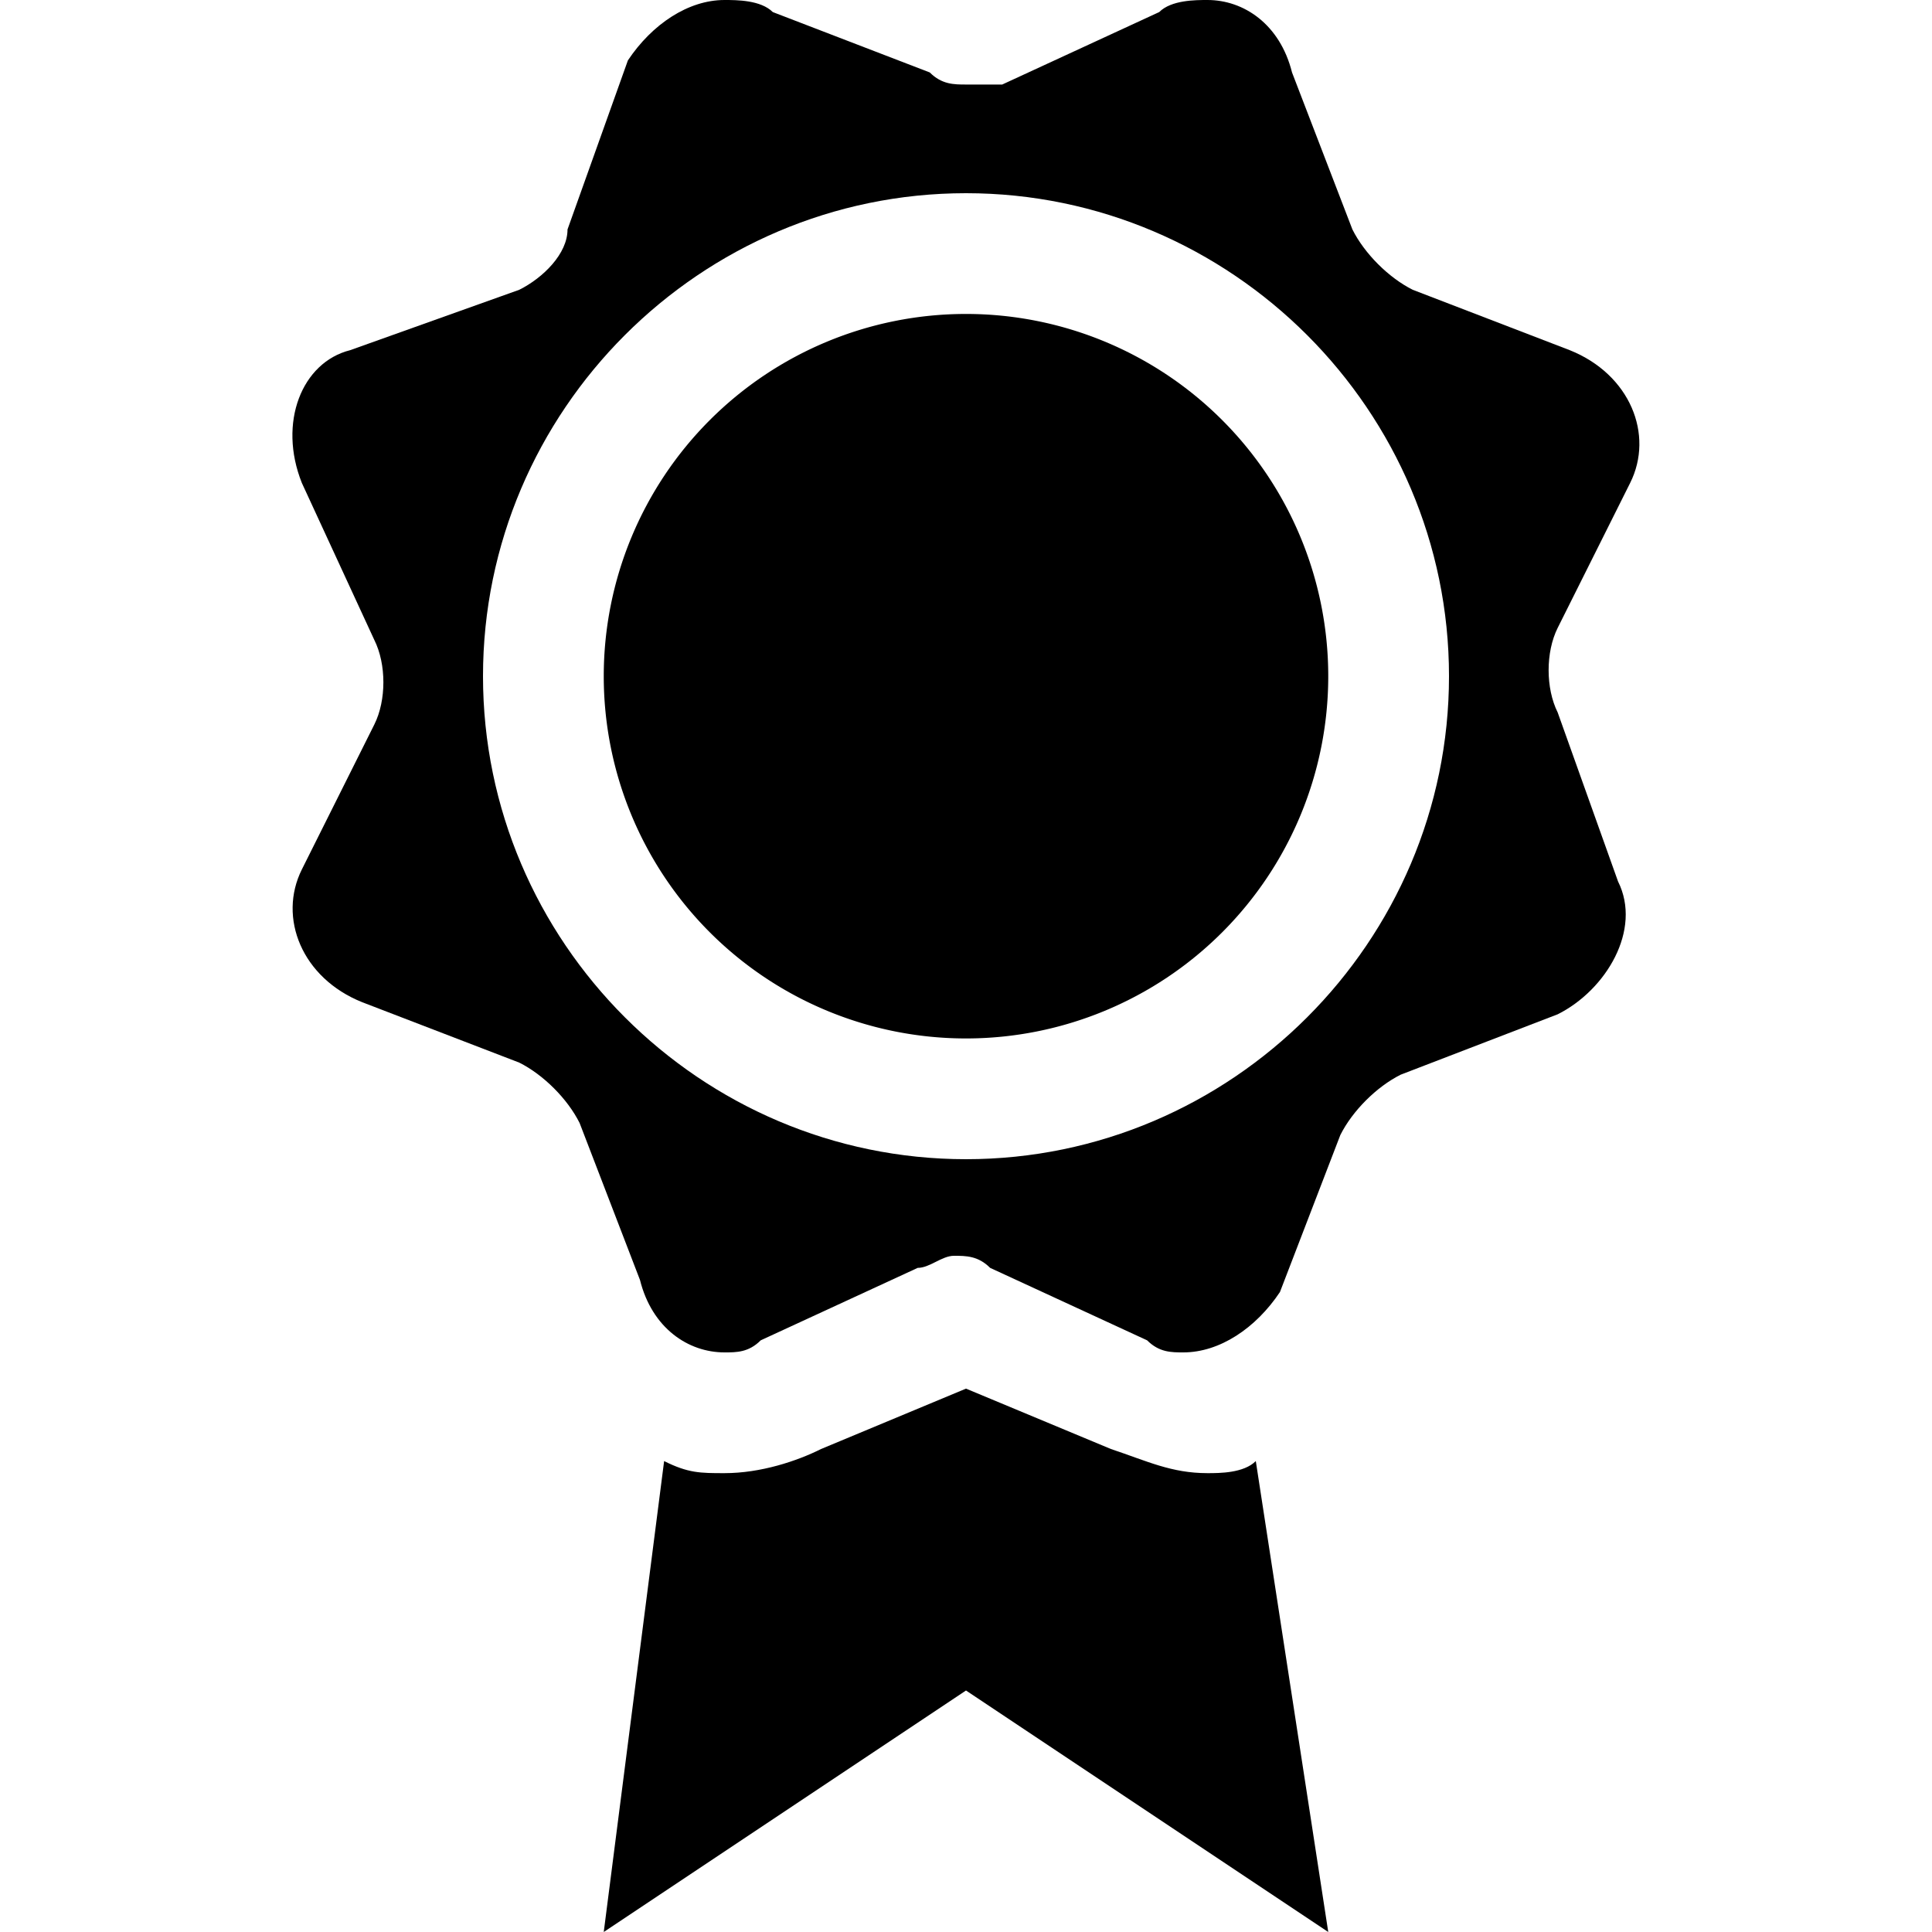 <svg xmlns="http://www.w3.org/2000/svg" viewBox="0 0 16 16"><path d="M10 12.2c-.3 0-.5-.1-.8-.2L8 11.5l-1.2.5c-.2.1-.5.2-.8.2-.2 0-.3 0-.5-.1L5 16l3-2 3 2-.6-3.9c-.1.1-.3.1-.4.1zm2.9-6.3c-.1-.2-.1-.5 0-.7l.6-1.2c.2-.4 0-.9-.5-1.1l-1.3-.5c-.2-.1-.4-.3-.5-.5L10.7.6c-.1-.4-.4-.6-.7-.6-.1 0-.3 0-.4.1L8.3.7H8c-.1 0-.2 0-.3-.1L6.4.1C6.3 0 6.1 0 6 0c-.3 0-.6.2-.8.5l-.5 1.4c0 .2-.2.4-.4.5l-1.4.5c-.4.1-.6.6-.4 1.1l.6 1.3c.1.2.1.5 0 .7l-.6 1.2c-.2.4 0 .9.5 1.1l1.3.5c.2.1.4.3.5.5l.5 1.3c.1.4.4.6.7.6.1 0 .2 0 .3-.1l1.3-.6c.1 0 .2-.1.3-.1s.2 0 .3.1l1.3.6c.1.1.2.1.3.1.3 0 .6-.2.8-.5l.5-1.3c.1-.2.3-.4.5-.5l1.3-.5c.4-.2.7-.7.5-1.1l-.5-1.4zM8 9.6c-2.2 0-4-1.8-4-4s1.8-4 4-4 4 1.8 4 4-1.8 4-4 4z"/><path d="M11 5.6a3 3 0 11-6 0 3 3 0 016 0z"/></svg>